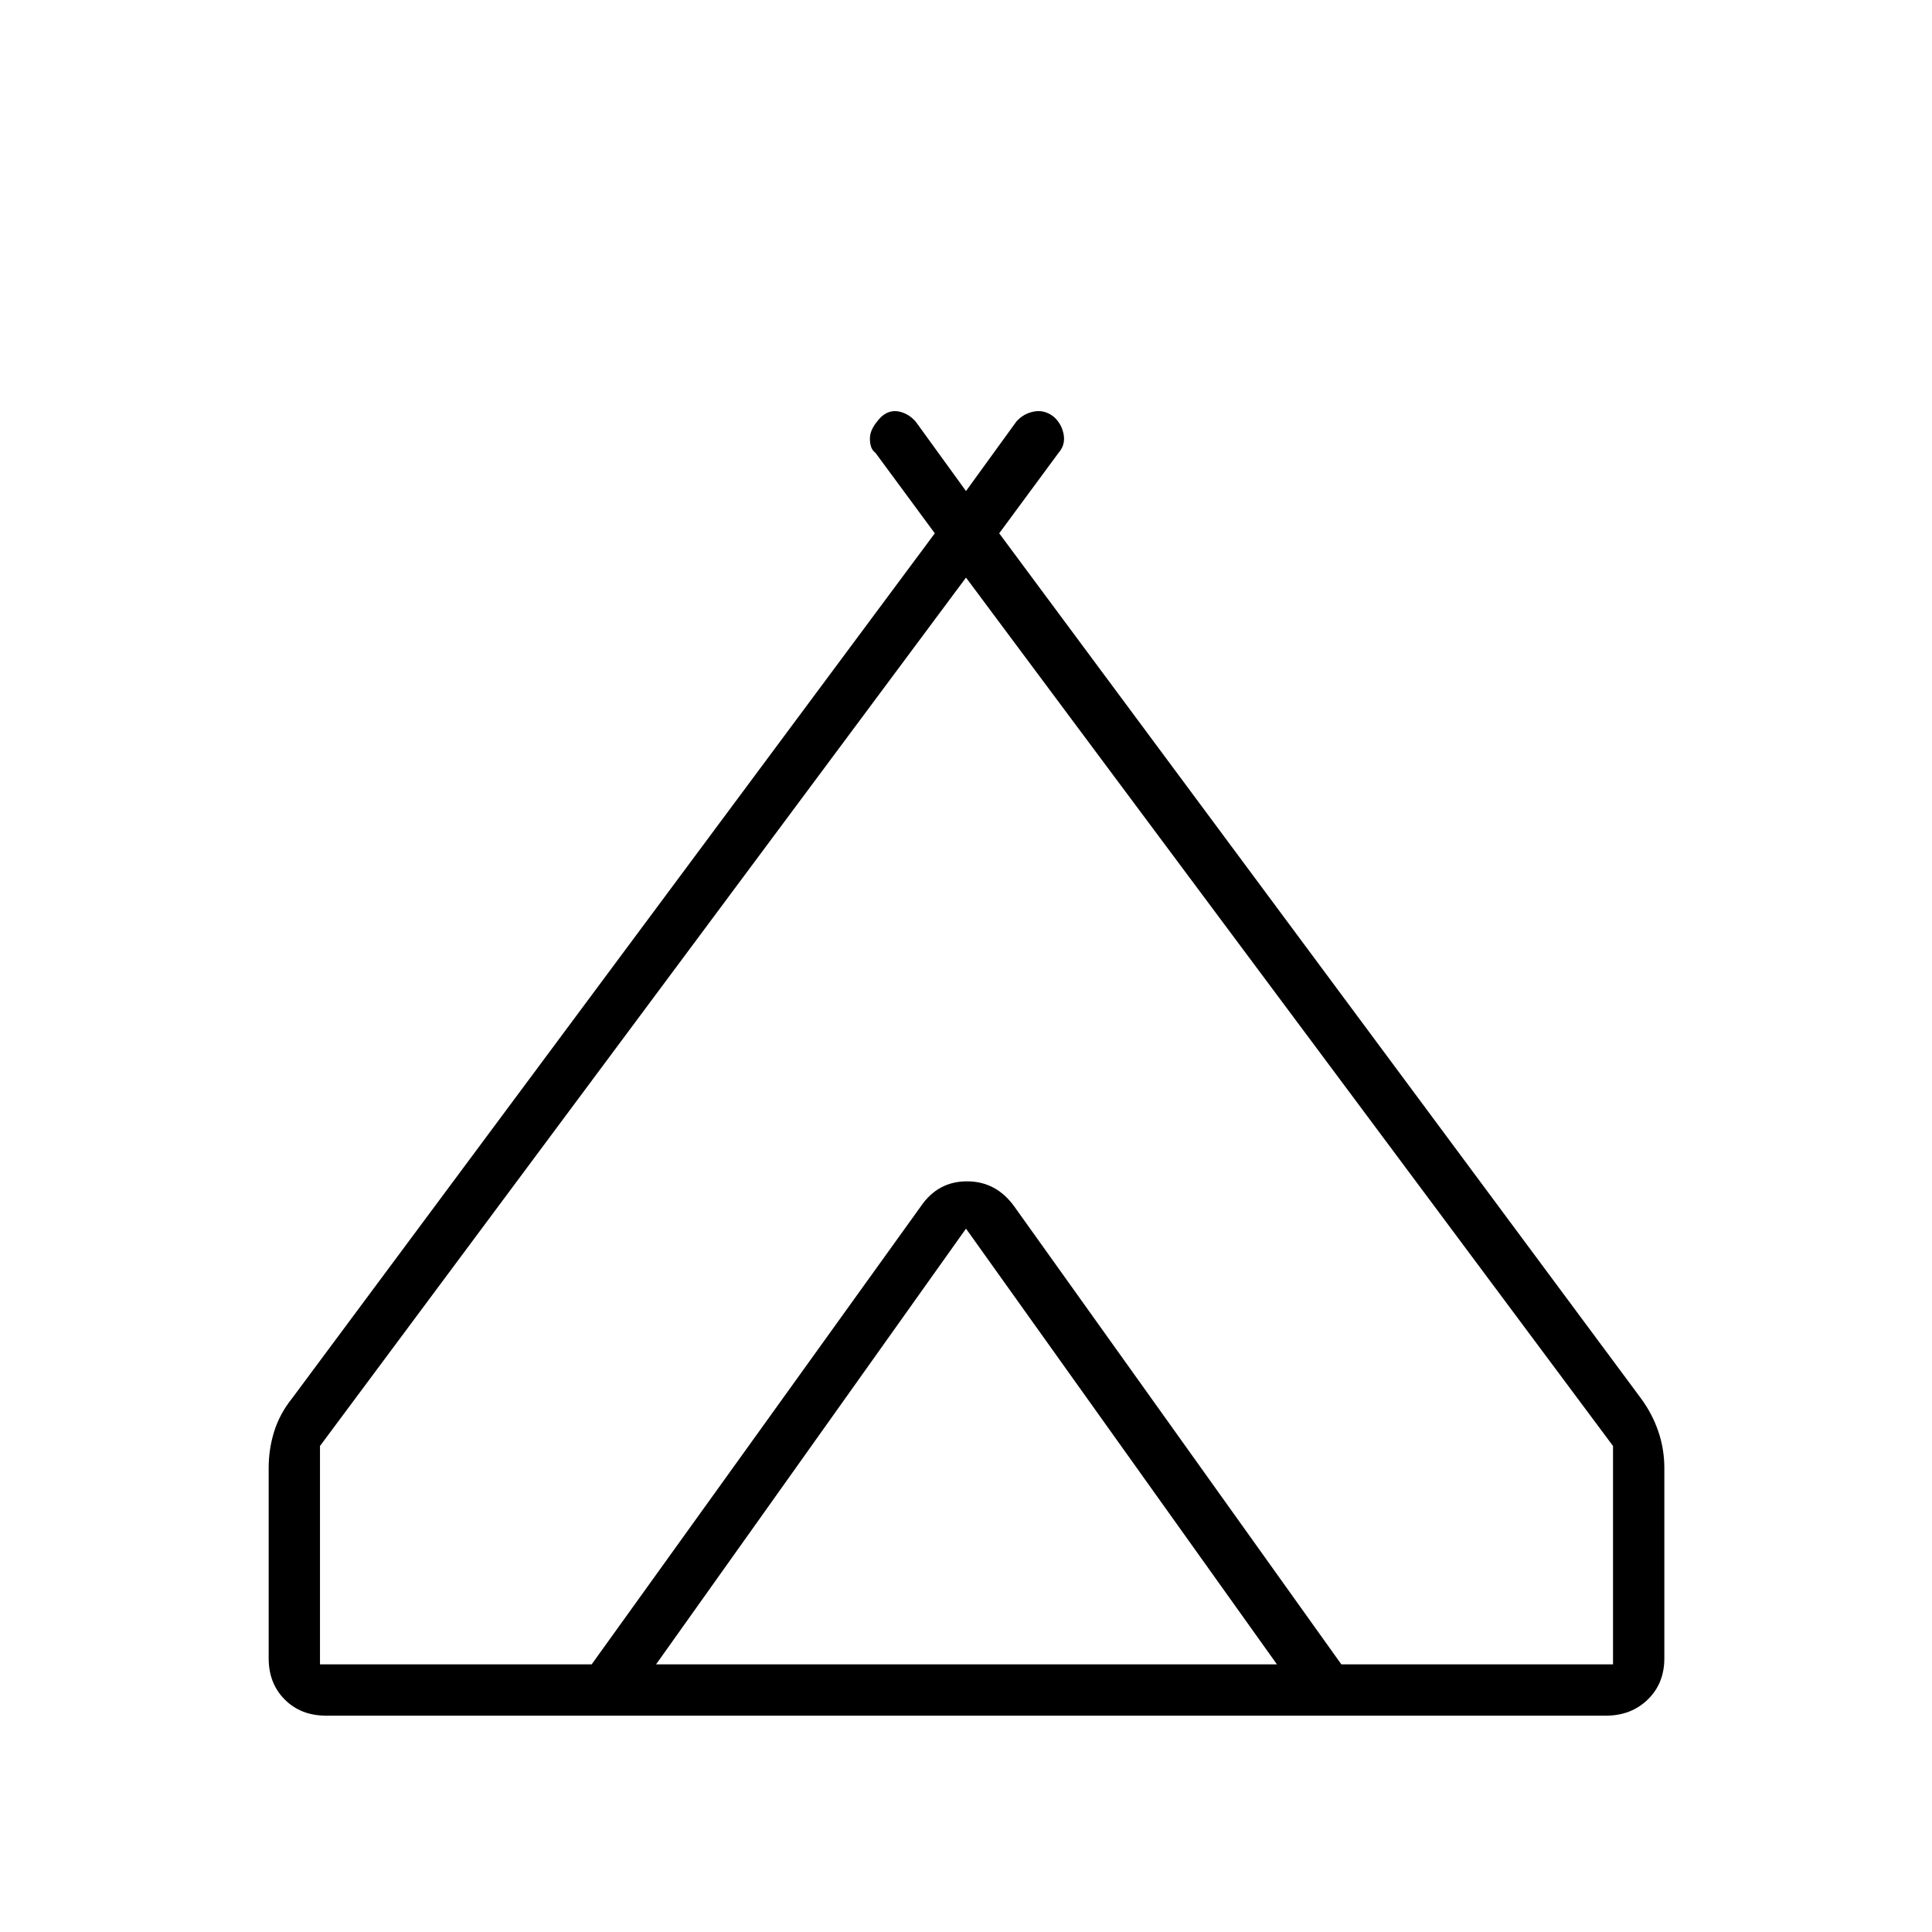 <svg xmlns="http://www.w3.org/2000/svg" height="24" viewBox="0 -960 960 960" width="24"><path d="M133.5-136v-94.5q0-9.5 2.75-18.25T145-265l319.5-430-29.5-40q-2-1.5-2.5-4.25t0-5q.5-2.25 2-4.5T438-753q4-3.5 8.75-2.5t8.25 5l25 34.5 25-34.5q3.5-4 8.75-5t9.75 2.5q4 3.5 5 8.75T526-735l-29.5 40 319 430q5.5 7.5 8.5 16.25t3 18.25v94.5q0 12.5-8.25 20.5t-20.75 8H162q-12.5 0-20.5-8t-8-20.5ZM480-673 159-241.5V-133h135l163.5-227.5Q466-373 480-373t23 12.5L666.5-133h135v-108.5L480-673ZM326-133h308.5L480-349.5 326-133Zm178-227.5L666.5-133 503-360.5q-9-12.5-23-12.5t-22.5 12.5L294-133l163.5-227.5q8.5-12.5 23-12.5t23.5 12.5Z"/></svg>